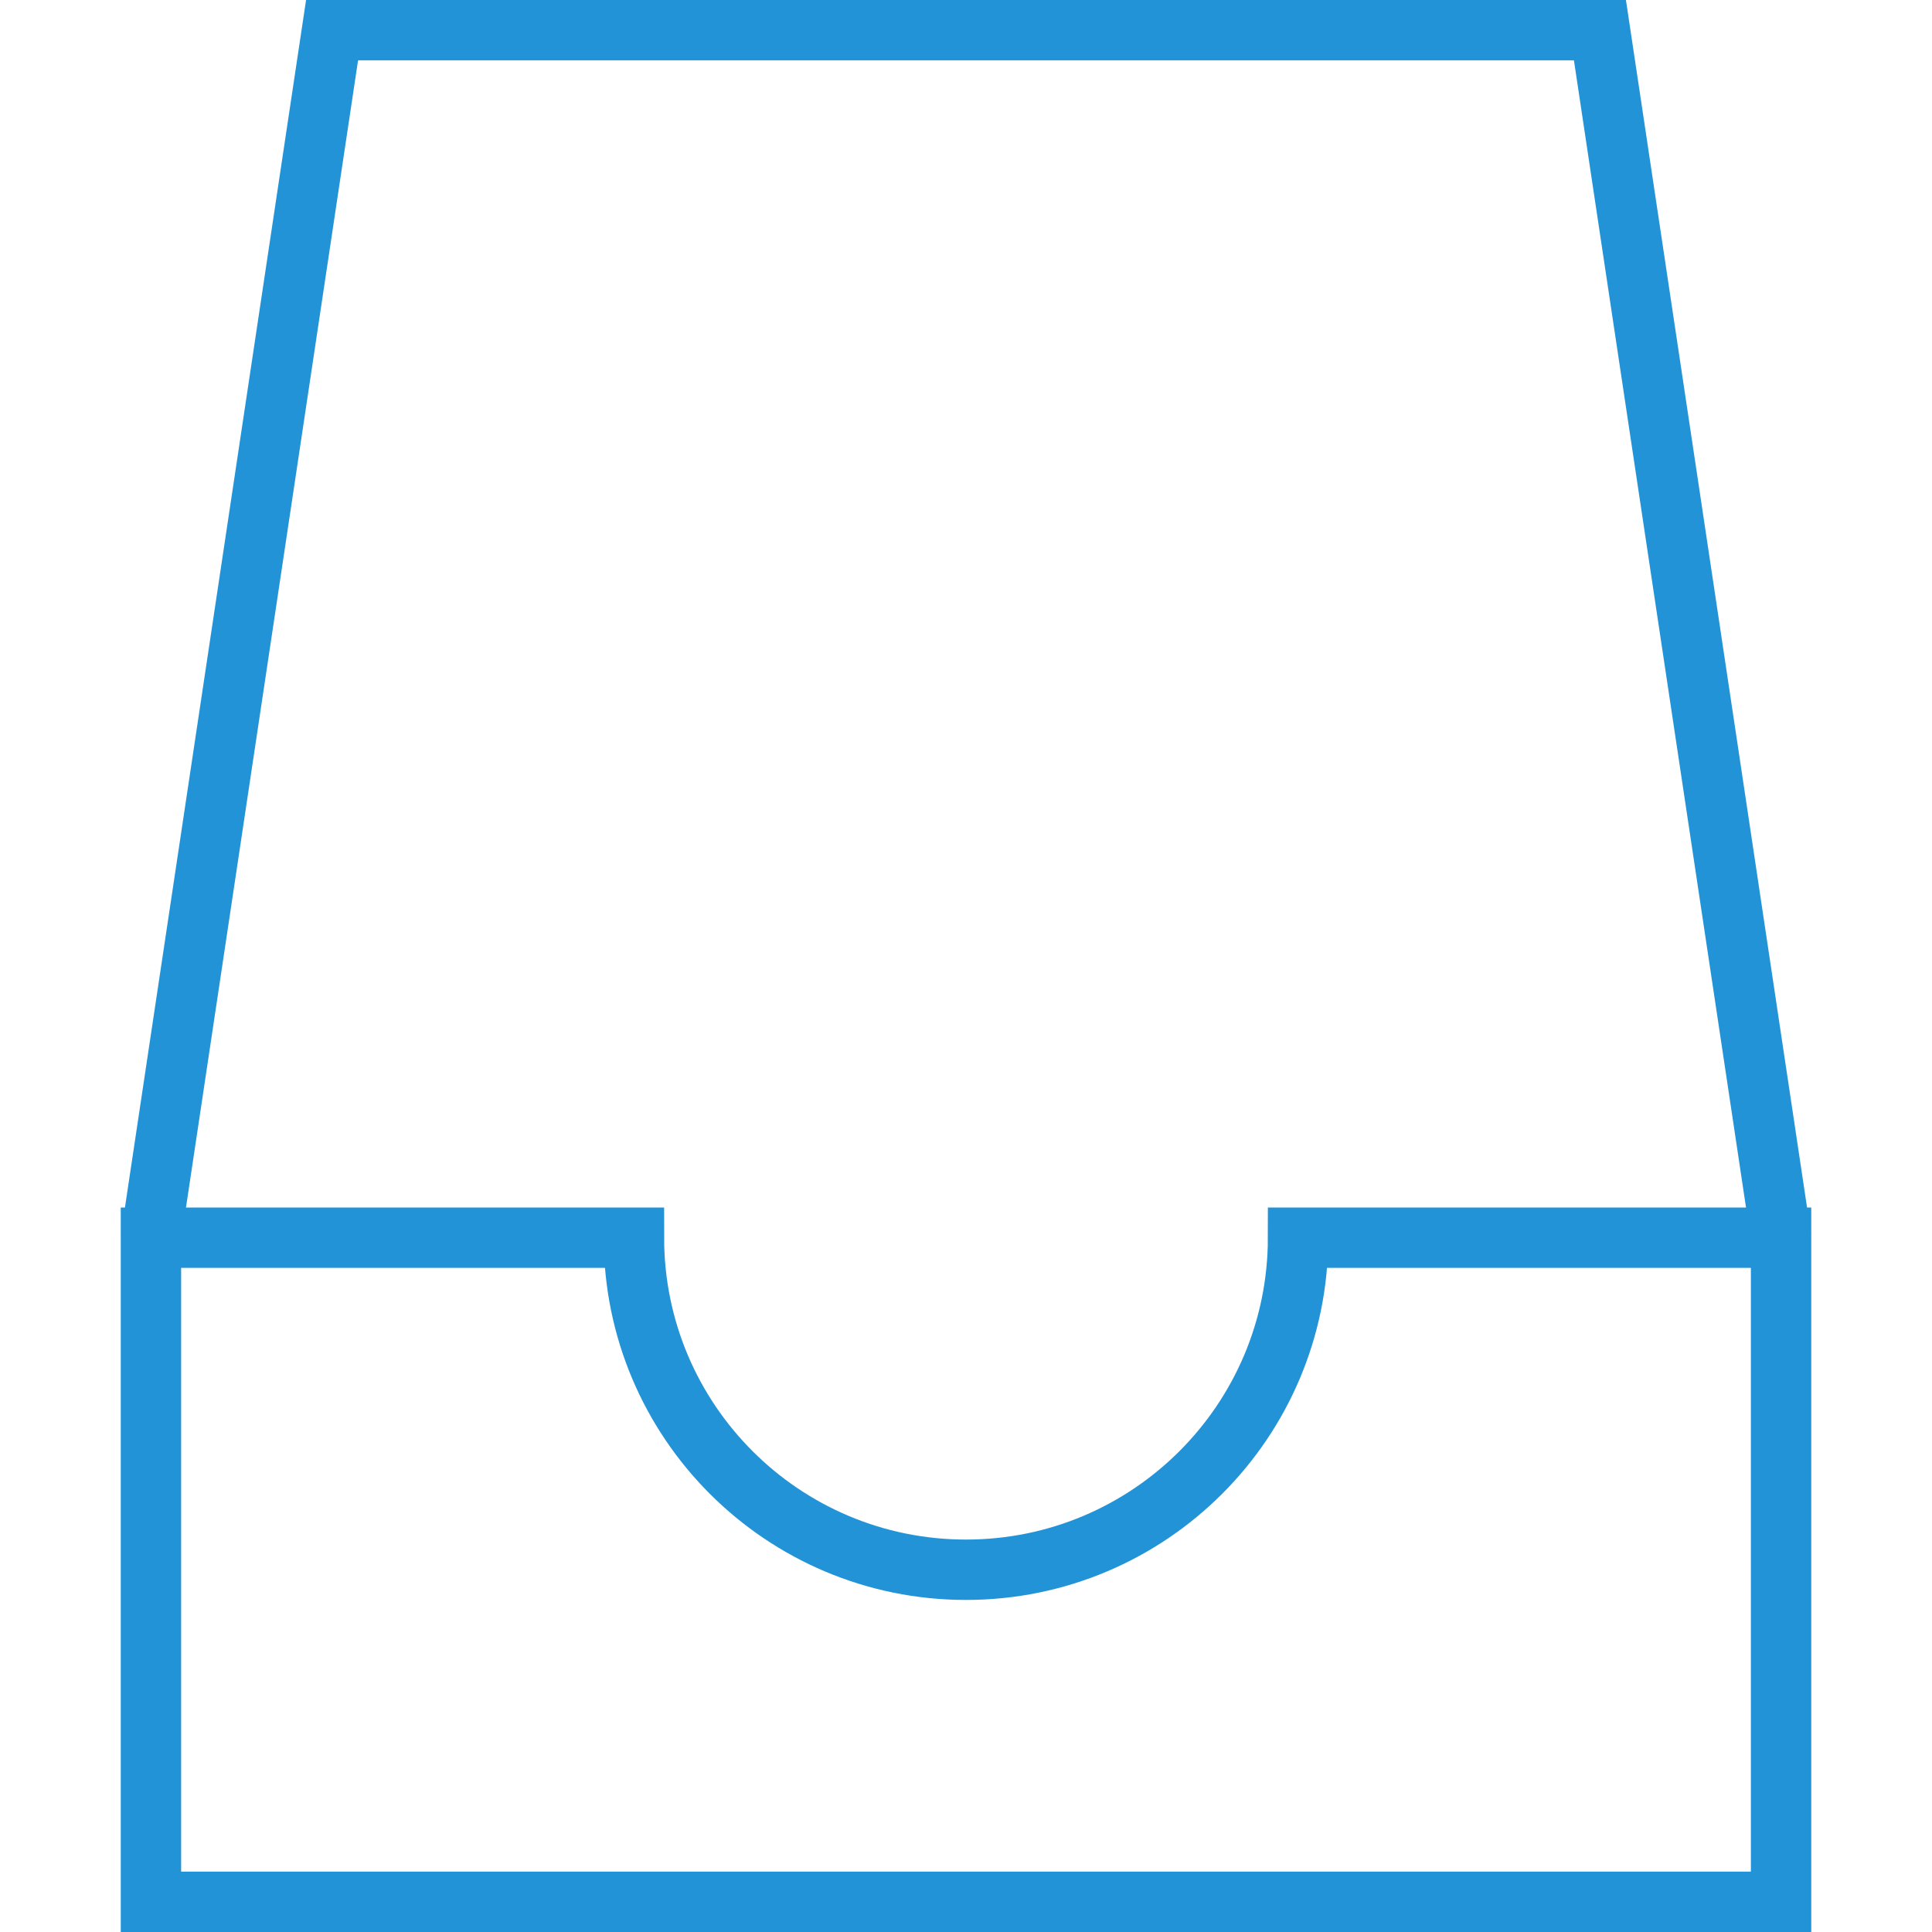 <svg width="64" height="64" viewBox="0 0 64 64" fill="none" xmlns="http://www.w3.org/2000/svg">
<path d="M5 41L11 1H53L59 41" stroke="#2293D7" stroke-width="2" stroke-miterlimit="10"/>
<path d="M21 41C21 47.075 25.925 52 32 52C38.075 52 43 47.075 43 41H59V63H5V41H21Z" stroke="#2293D7" stroke-width="2" stroke-miterlimit="10"/>
</svg>
